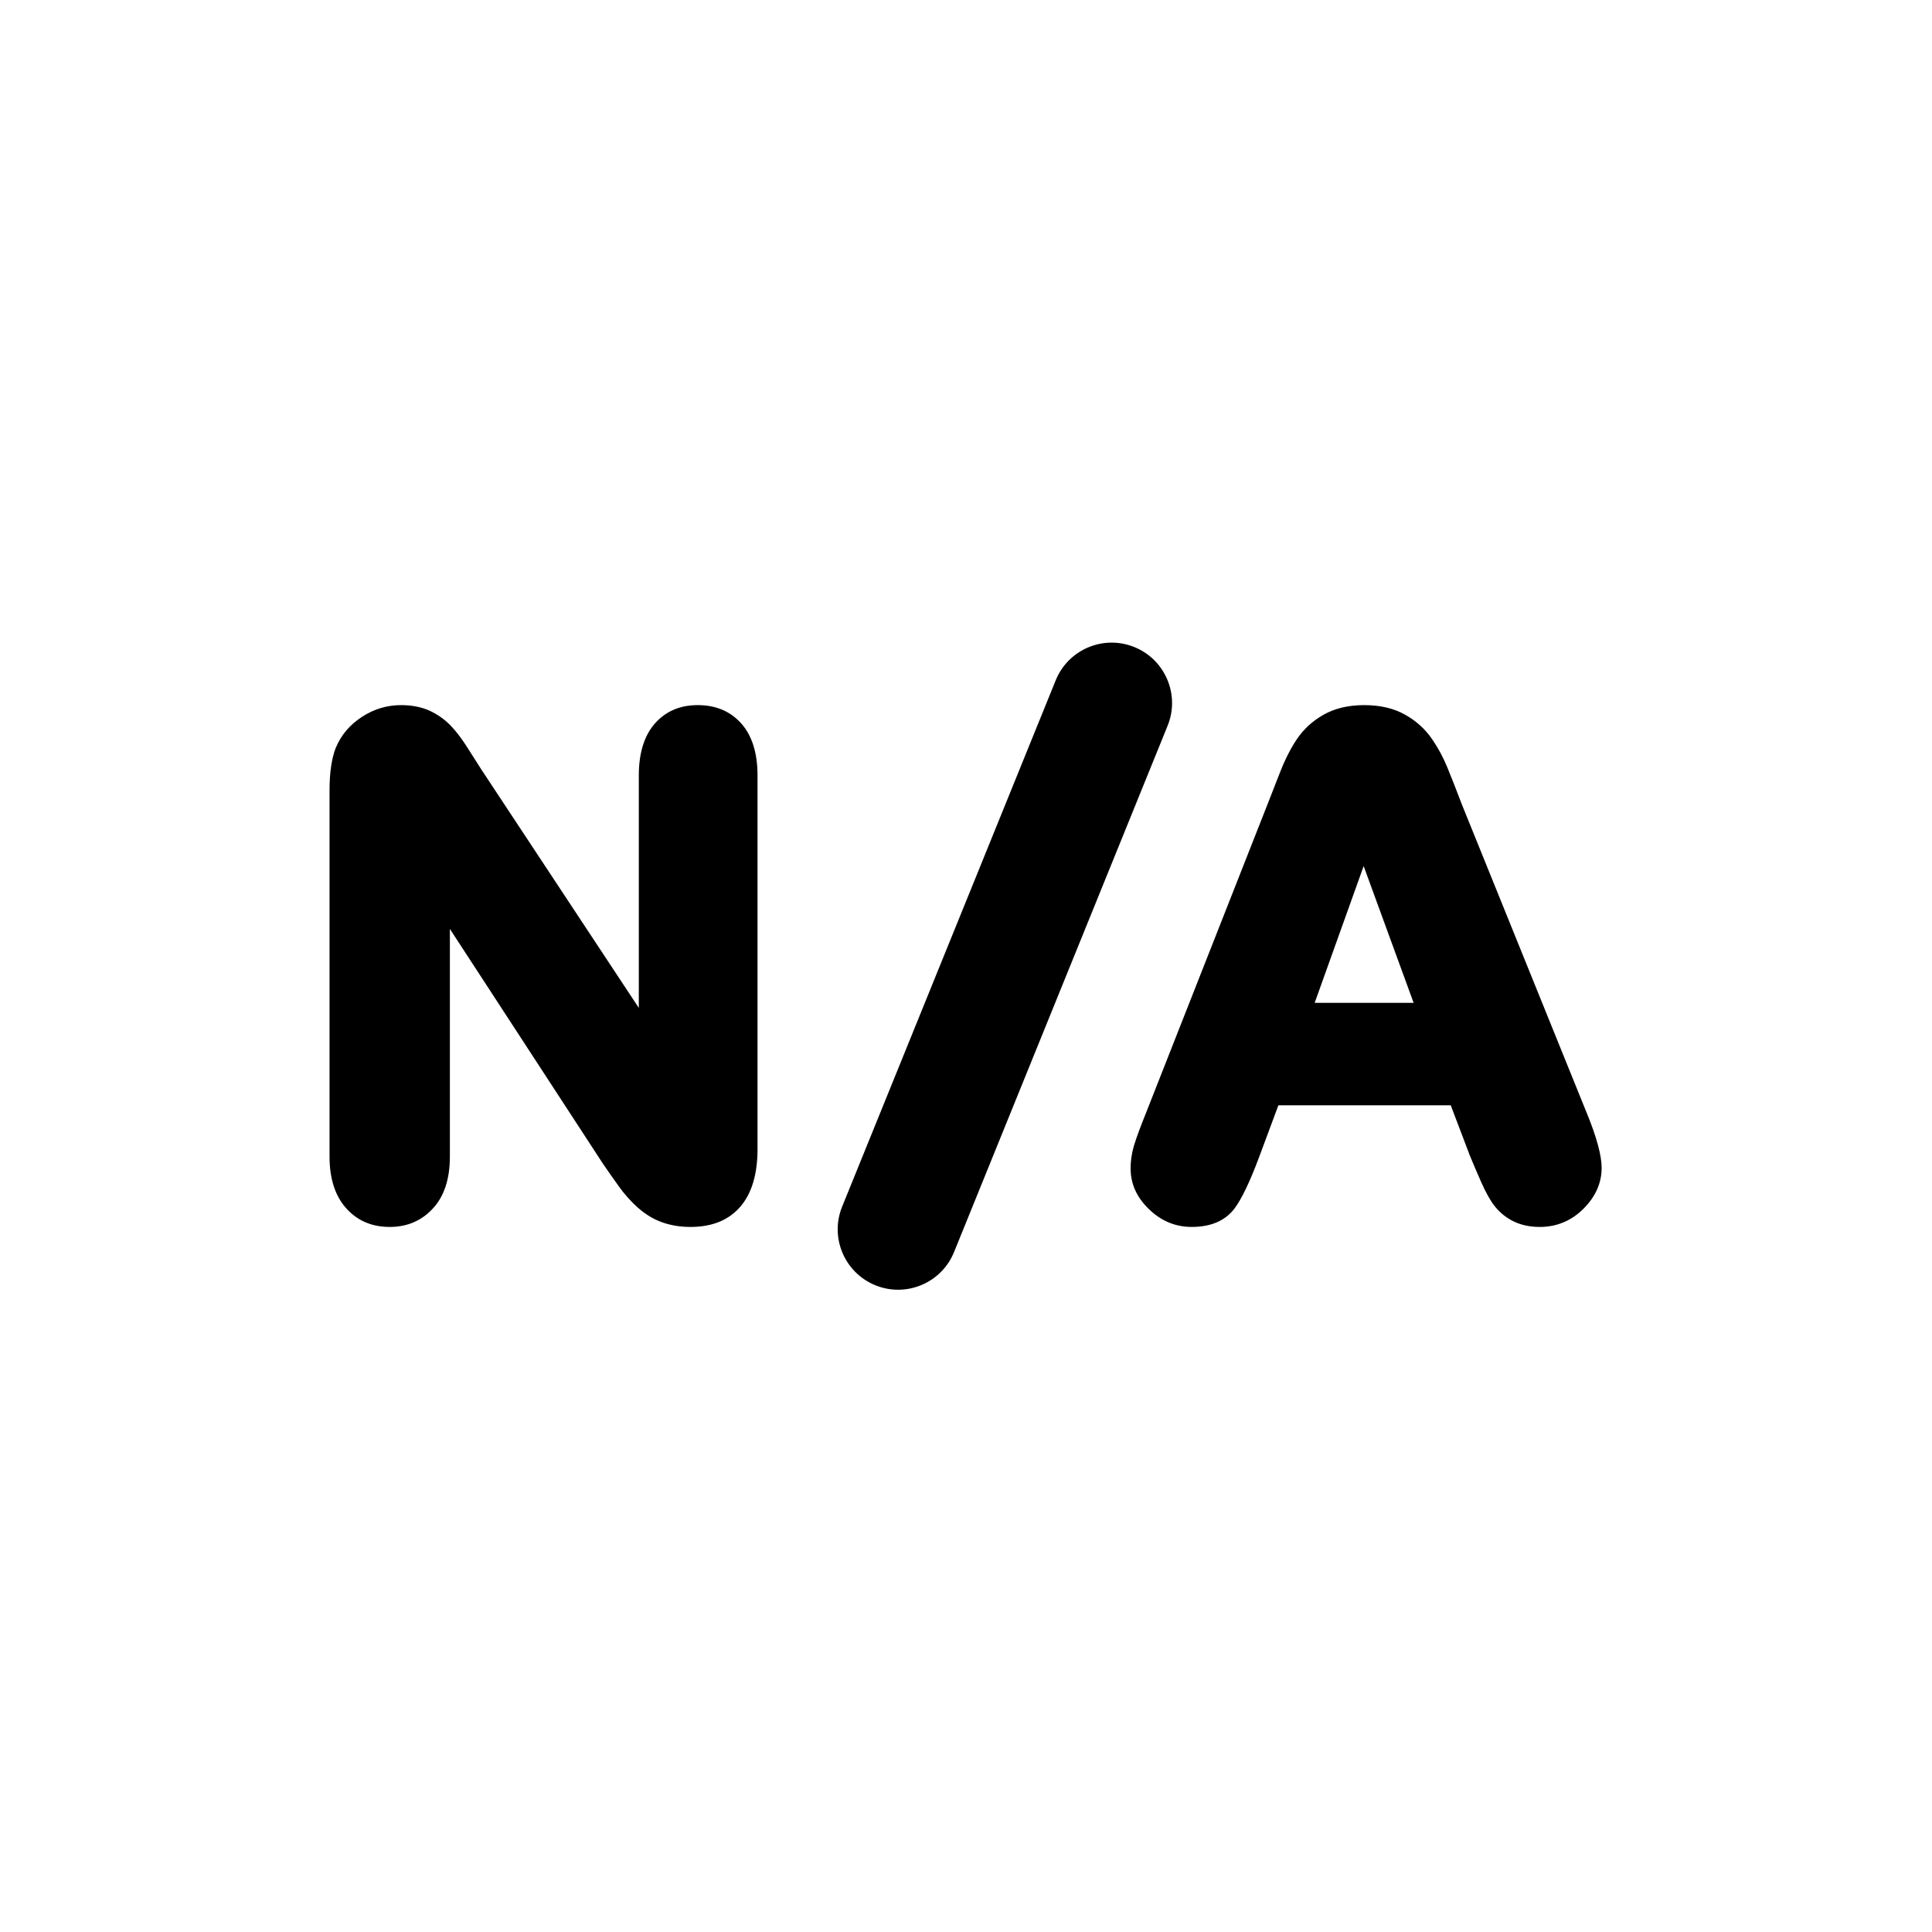 <?xml version="1.0" encoding="UTF-8" standalone="no"?>
<!DOCTYPE svg PUBLIC "-//W3C//DTD SVG 1.1//EN" "http://www.w3.org/Graphics/SVG/1.1/DTD/svg11.dtd">
<svg width="100%" height="100%" viewBox="0 0 32 32" version="1.1" xmlns="http://www.w3.org/2000/svg" xmlns:xlink="http://www.w3.org/1999/xlink" xml:space="preserve" xmlns:serif="http://www.serif.com/" style="fill-rule:evenodd;clip-rule:evenodd;stroke-linejoin:round;stroke-miterlimit:2;">
    <g transform="matrix(0.953,0.135,0.135,0.616,-1.12,5.39)">
        <path d="M14.683,21.698C14.337,22.604 13.646,23.156 13.142,22.929C12.637,22.703 12.508,21.783 12.854,20.878L18.754,5.432C19.1,4.526 19.791,3.974 20.296,4.201C20.8,4.427 20.929,5.347 20.583,6.252L14.683,21.698Z"/>
    </g>
    <g transform="matrix(1.169,0,0,1,-3.425,4.745)">
        <path d="M9.752,8.004L11.981,11.949L11.981,8.097C11.981,7.719 12.062,7.439 12.201,7.249C12.353,7.042 12.557,6.934 12.815,6.934C13.08,6.934 13.287,7.042 13.44,7.248C13.581,7.438 13.663,7.718 13.663,8.097L13.663,14.29C13.663,14.708 13.578,15.018 13.43,15.227C13.27,15.453 13.034,15.577 12.714,15.577C12.565,15.577 12.431,15.55 12.311,15.5C12.188,15.449 12.073,15.367 11.965,15.255C11.868,15.154 11.778,15.036 11.695,14.9C11.621,14.779 11.546,14.655 11.472,14.528L11.469,14.523L9.304,10.641L9.304,14.414C9.304,14.79 9.219,15.071 9.069,15.264C8.909,15.471 8.703,15.577 8.452,15.577C8.191,15.577 7.984,15.468 7.827,15.257C7.682,15.063 7.599,14.784 7.599,14.414L7.599,8.339C7.599,8.042 7.631,7.81 7.687,7.641L7.69,7.635C7.764,7.428 7.887,7.258 8.06,7.127C8.23,6.998 8.415,6.934 8.612,6.934C8.77,6.934 8.904,6.967 9.016,7.026C9.127,7.086 9.225,7.166 9.31,7.267C9.384,7.356 9.461,7.471 9.539,7.613L9.752,8.004ZM23.754,14.39L23.485,13.562L21.043,13.562L20.773,14.41C20.638,14.836 20.518,15.121 20.422,15.27C20.298,15.464 20.099,15.577 19.815,15.577C19.588,15.577 19.387,15.482 19.213,15.287C19.034,15.088 18.949,14.86 18.949,14.607C18.949,14.475 18.967,14.34 19.005,14.199C19.037,14.081 19.089,13.915 19.162,13.704L20.884,8.591L21.061,8.062C21.136,7.837 21.217,7.65 21.303,7.501C21.399,7.333 21.526,7.197 21.683,7.093C21.838,6.99 22.03,6.934 22.259,6.934C22.491,6.934 22.684,6.99 22.839,7.093C22.996,7.196 23.122,7.33 23.218,7.493C23.305,7.64 23.378,7.798 23.437,7.967C23.491,8.12 23.56,8.325 23.643,8.58L25.401,13.658C25.554,14.087 25.623,14.401 25.623,14.596C25.623,14.842 25.541,15.07 25.366,15.275C25.194,15.476 24.986,15.577 24.744,15.577C24.599,15.577 24.476,15.543 24.372,15.483C24.267,15.422 24.179,15.338 24.107,15.232C24.047,15.143 23.981,15.007 23.912,14.823C23.851,14.661 23.799,14.519 23.756,14.396L23.754,14.39ZM21.557,11.865L22.959,11.865L22.251,9.6L21.557,11.865Z"/>
    </g>
</svg>
